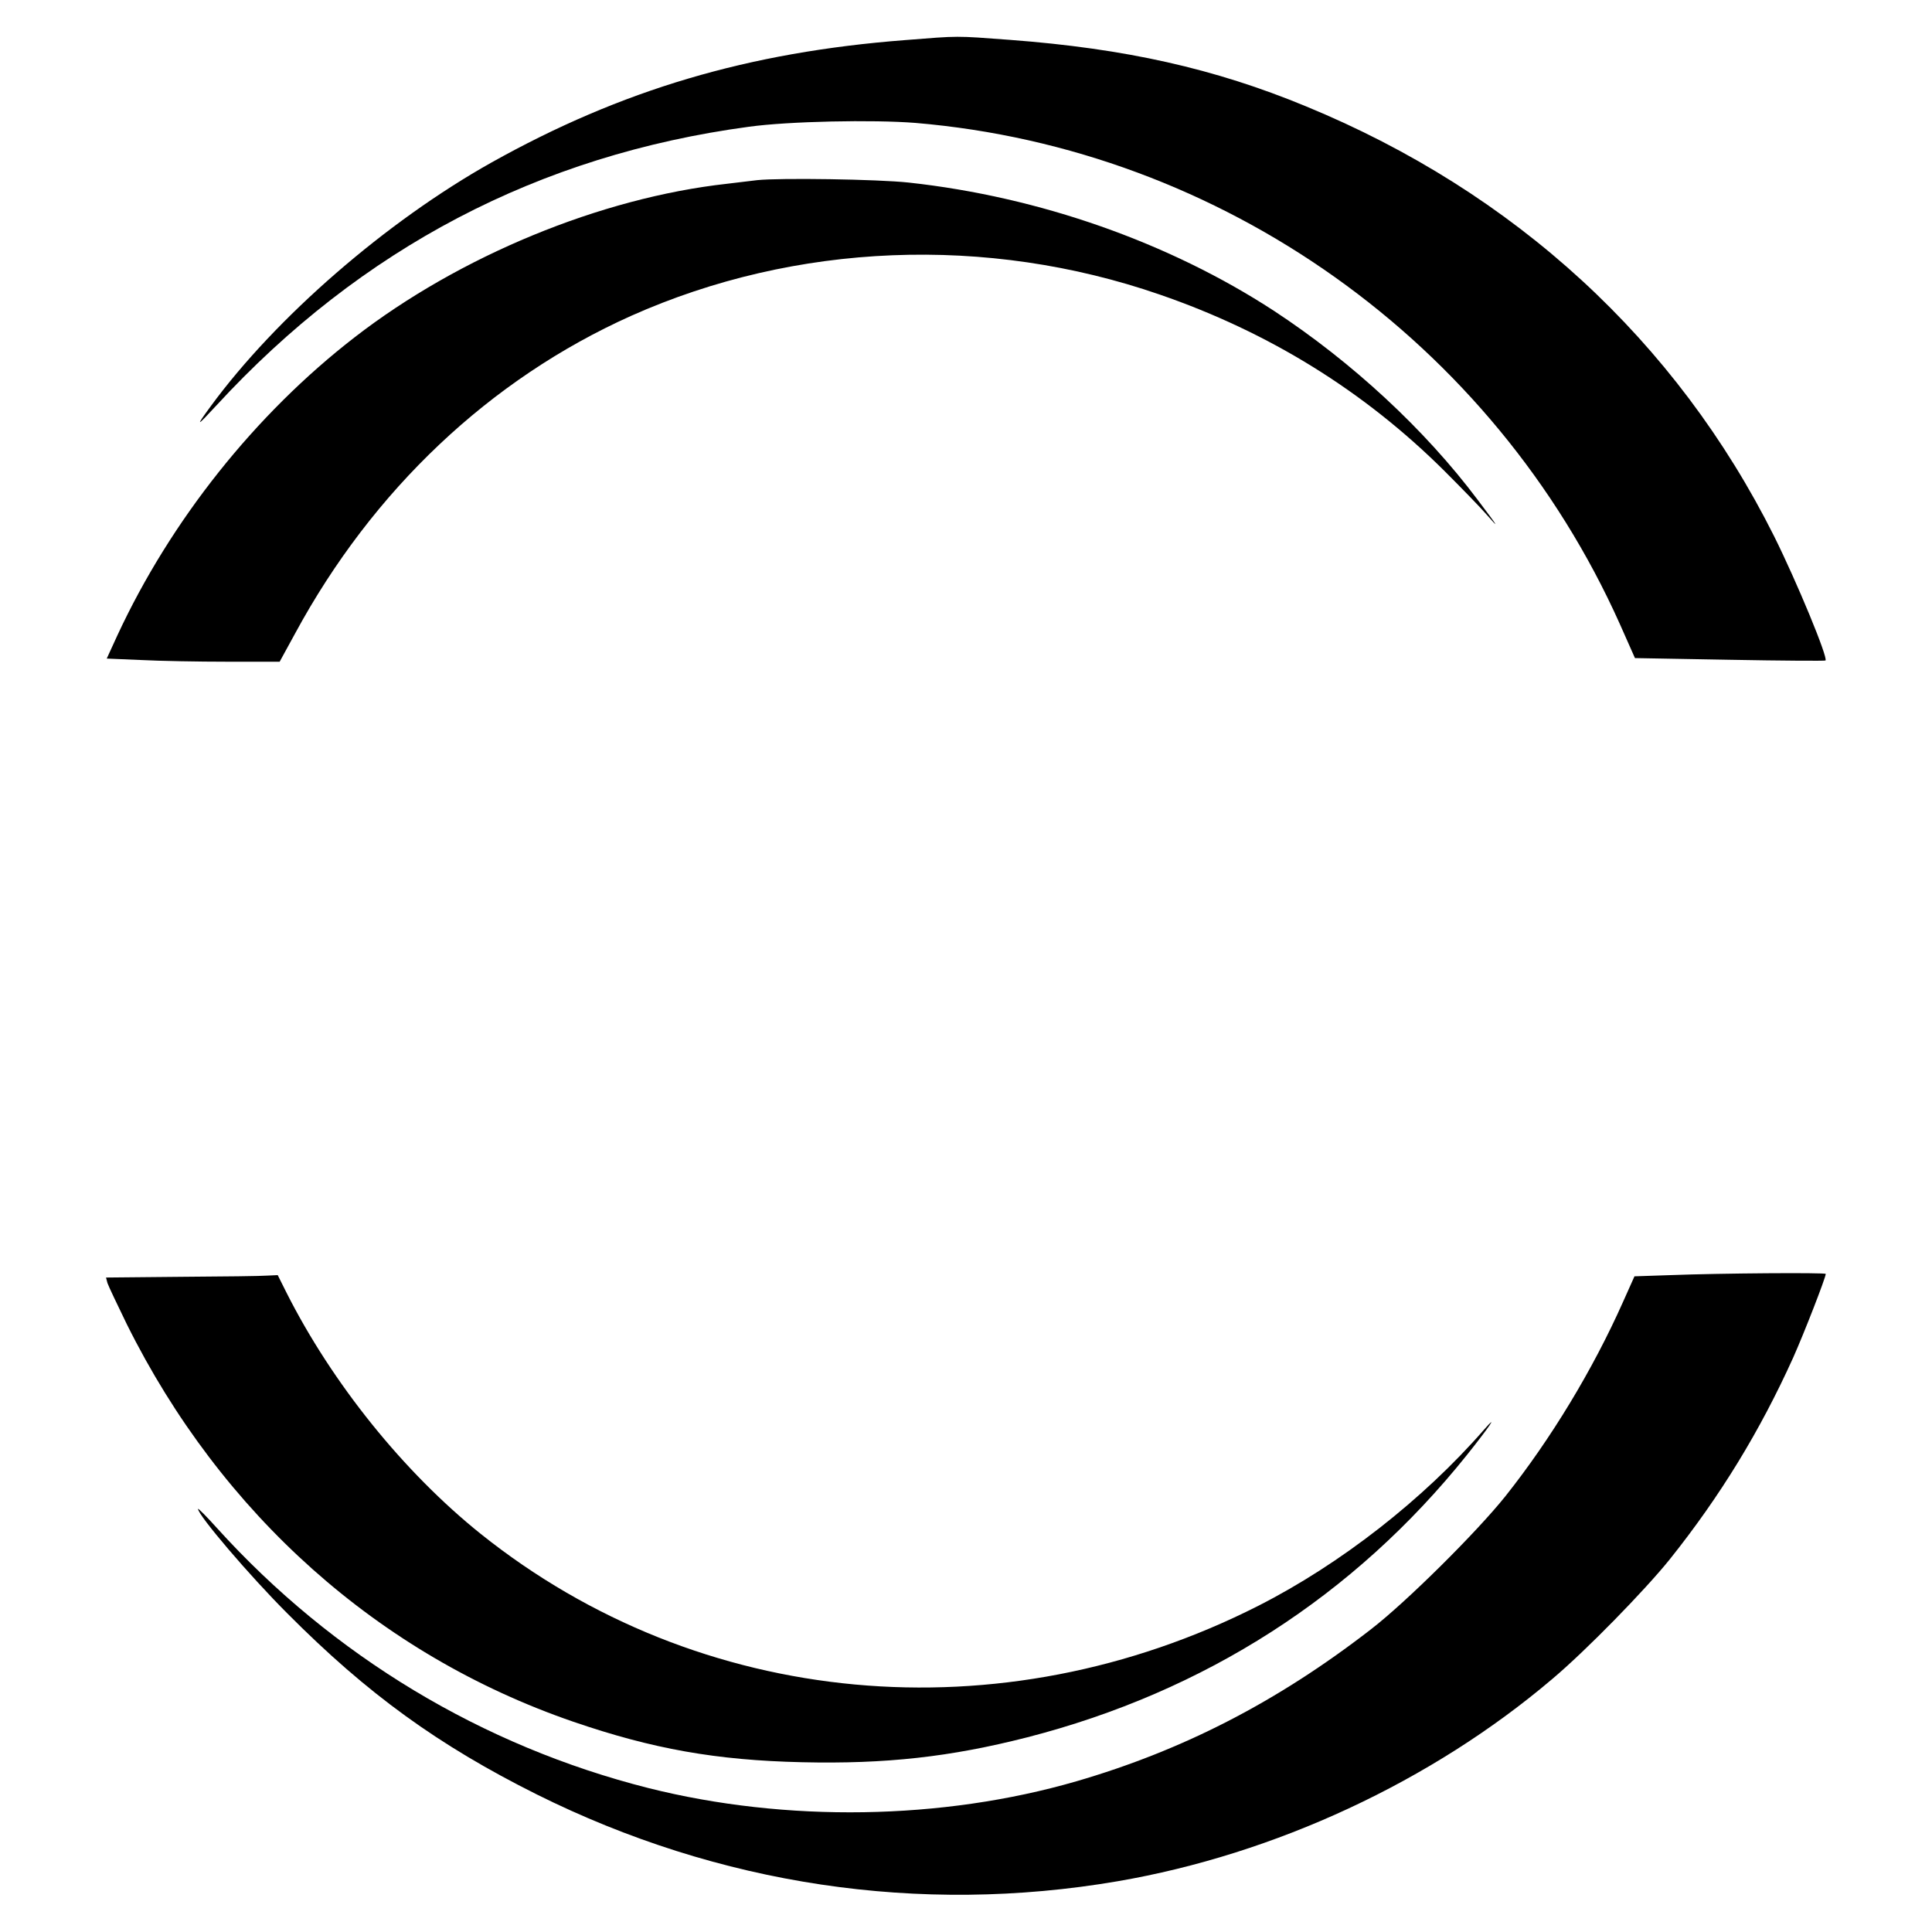 <?xml version="1.0" standalone="no"?>
<!DOCTYPE svg PUBLIC "-//W3C//DTD SVG 20010904//EN"
 "http://www.w3.org/TR/2001/REC-SVG-20010904/DTD/svg10.dtd">
<svg version="1.0" xmlns="http://www.w3.org/2000/svg"
 width="800pt" height="800pt" viewBox="0 0 800 800"
 preserveAspectRatio="xMidYMid meet">

<g transform="translate(0,800) scale(0.1,-0.1)"
fill="#000000" stroke="none">
<path d="M3748 7834 c-649 -50 -1175 -206 -1713 -507 -435 -244 -892 -640
-1163 -1010 -64 -87 -59 -86 23 3 601 653 1337 1038 2205 1155 165 23 517 30
691 16 1269 -107 2393 -907 2916 -2074 l63 -142 392 -7 c216 -4 394 -5 397 -3
11 12 -118 324 -213 515 -405 809 -1074 1424 -1939 1780 -377 156 -747 239
-1226 275 -228 17 -206 17 -433 -1z"/>
<path d="M3135 7254 c-16 -2 -73 -9 -125 -15 -523 -58 -1107 -299 -1542 -636
-411 -318 -761 -758 -982 -1234 l-44 -96 142 -6 c77 -4 238 -7 358 -7 l216 0
64 117 c322 595 807 1053 1391 1315 681 304 1473 336 2190 88 452 -156 845
-399 1178 -730 69 -69 148 -150 174 -180 57 -65 50 -54 -36 60 -219 292 -521
571 -844 783 -434 283 -971 472 -1512 531 -128 14 -535 20 -628 10z"/>
<path d="M6917 2720 l-149 -5 -47 -105 c-126 -283 -299 -568 -487 -805 -119
-149 -412 -440 -559 -553 -385 -298 -775 -499 -1218 -628 -556 -161 -1202
-171 -1772 -28 -688 174 -1307 547 -1786 1076 -43 48 -79 84 -79 80 0 -26 212
-275 370 -433 332 -334 626 -546 1032 -749 755 -376 1585 -500 2405 -360 653
112 1302 414 1801 838 139 117 383 367 486 495 210 263 374 532 511 835 46
103 135 332 135 347 0 6 -436 3 -643 -5z"/>
<path d="M752 2713 l-313 -3 6 -23 c4 -12 40 -88 80 -170 391 -787 1043 -1369
1848 -1646 329 -113 593 -160 948 -168 347 -8 615 22 932 103 736 189 1354
586 1821 1169 91 114 135 178 71 105 -253 -290 -594 -556 -934 -729 -1068
-542 -2315 -427 -3221 298 -319 256 -615 624 -804 999 l-36 72 -43 -2 c-23 -2
-183 -4 -355 -5z"/>
</g>
</svg>

